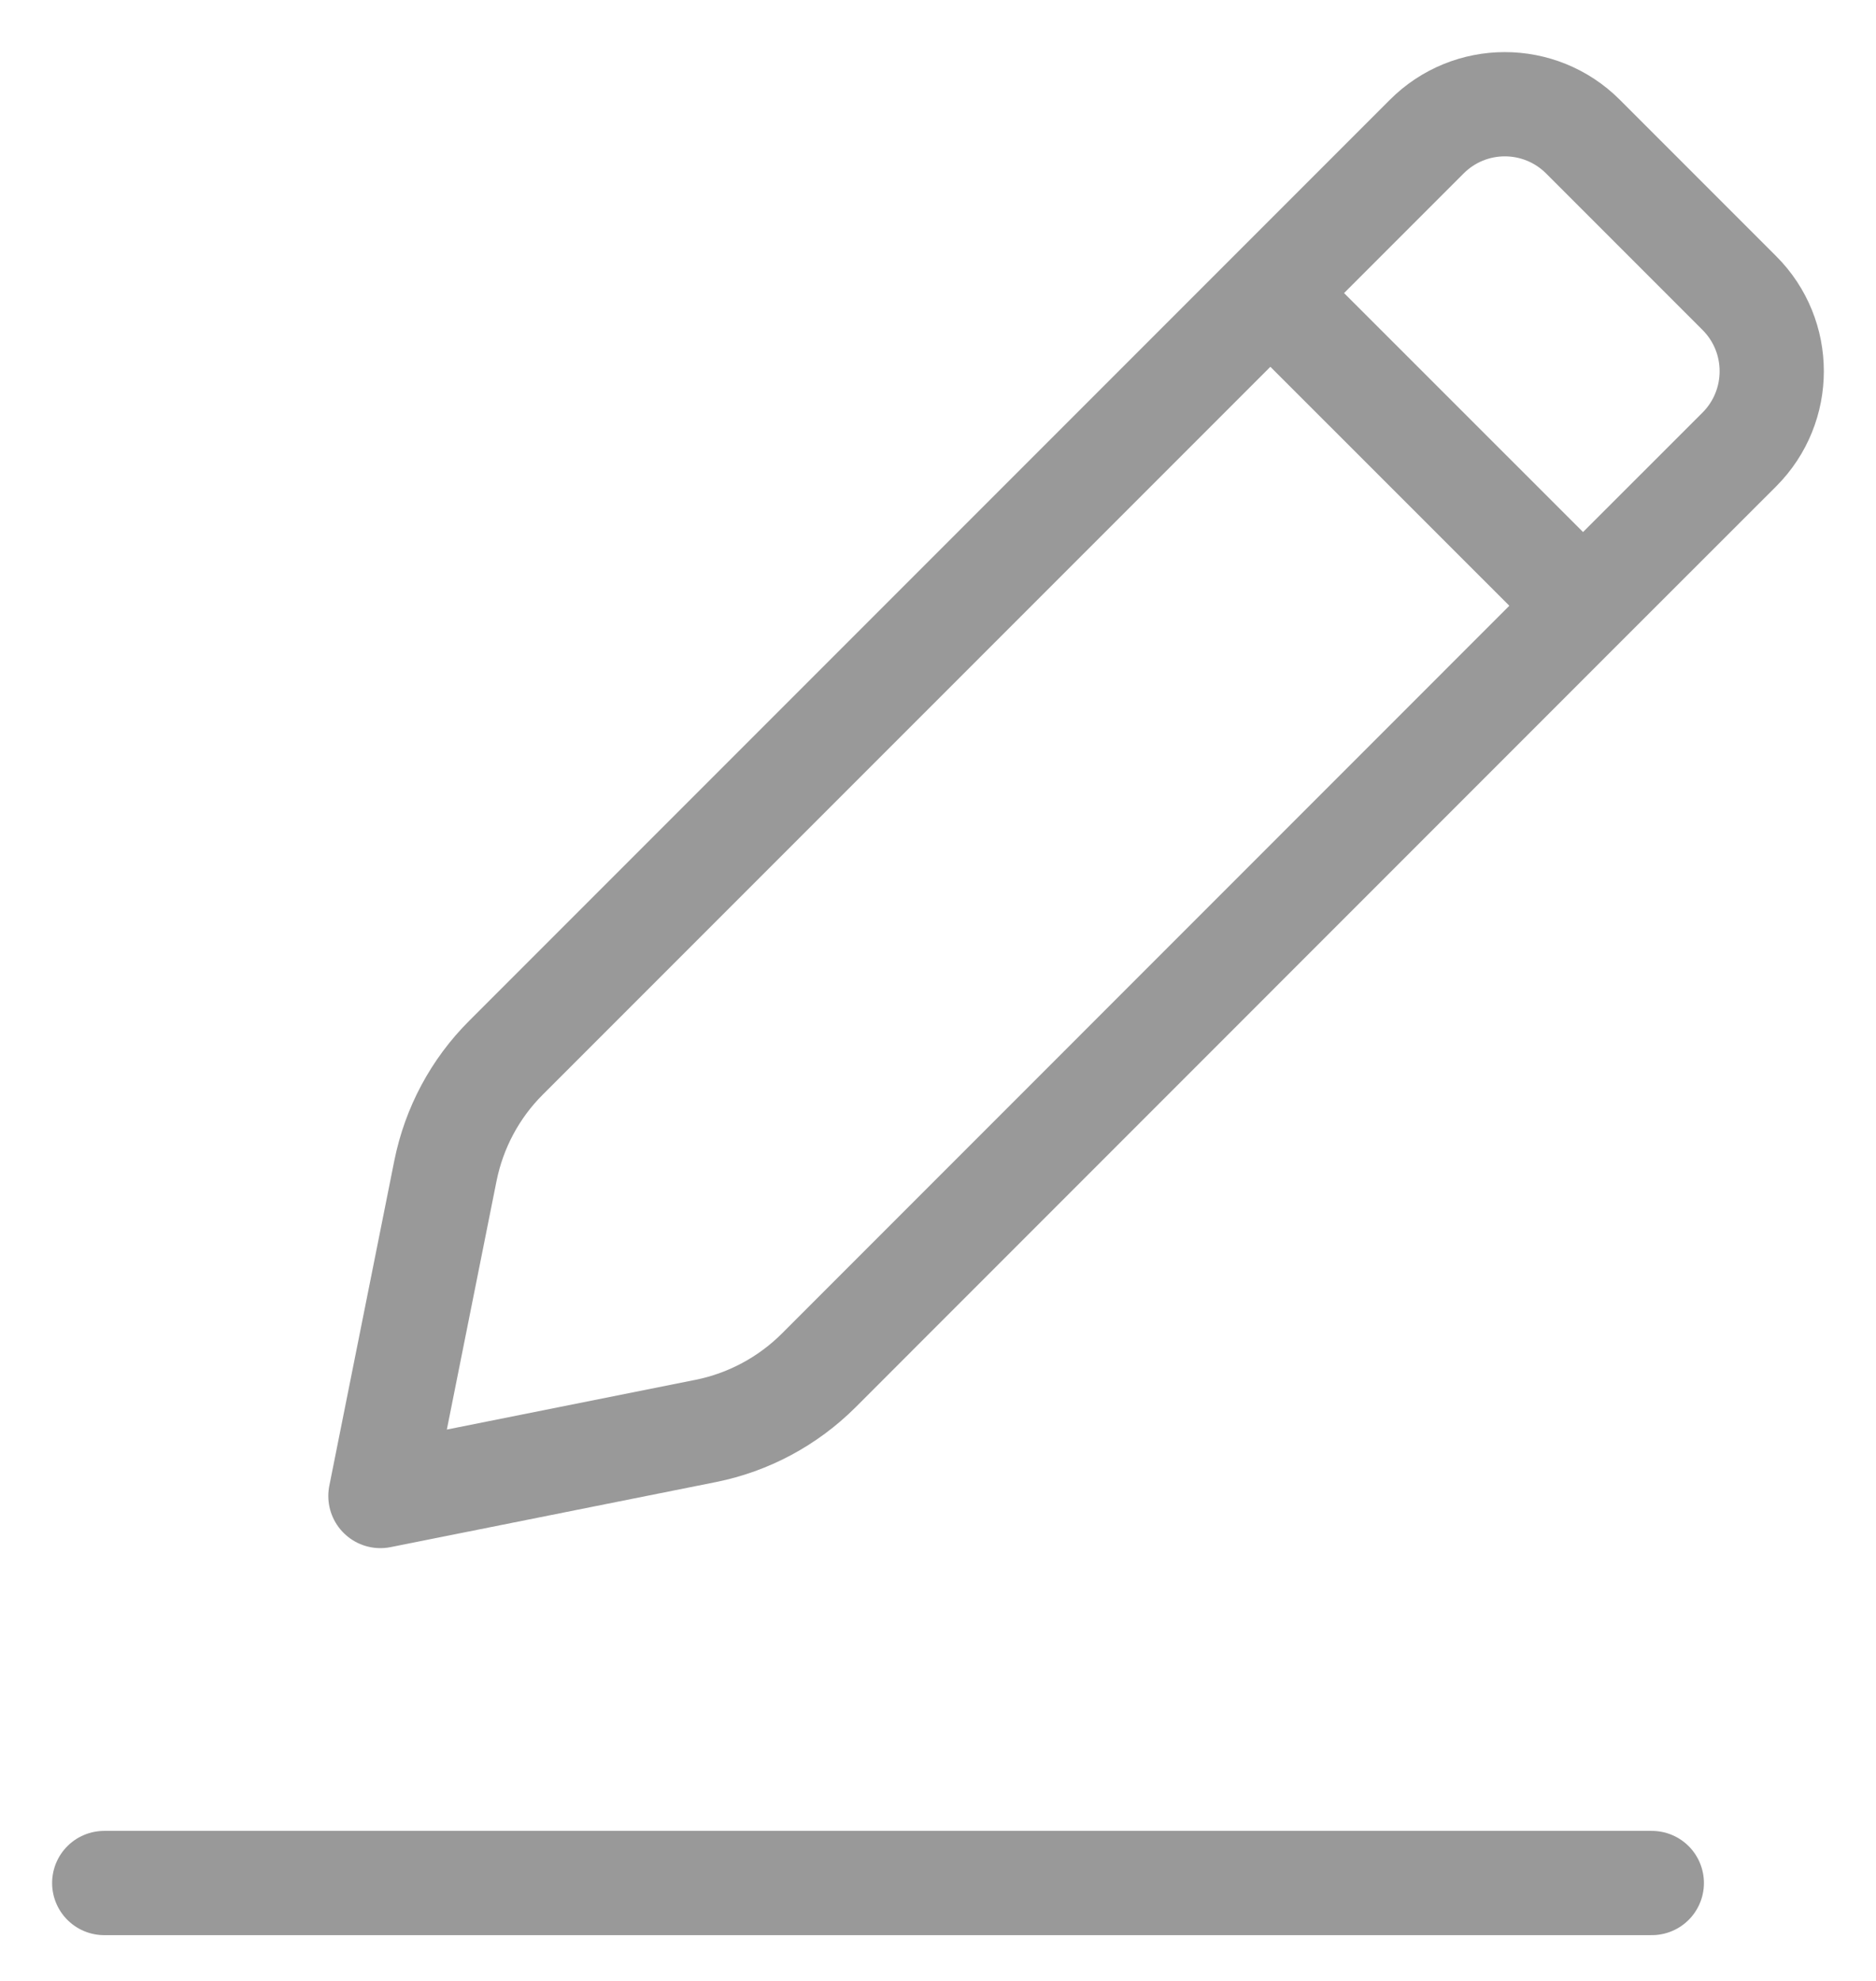 <svg width="18" height="19" viewBox="0 0 18 19" fill="none" xmlns="http://www.w3.org/2000/svg">
<path d="M15.189 5.81L7.855 13.145C7.558 13.441 7.181 13.643 6.771 13.725L3.65 14.349L4.274 11.229C4.357 10.818 4.558 10.441 4.855 10.145L12.189 2.811M15.189 5.81L16.689 4.311C17.103 3.896 17.103 3.225 16.689 2.811L15.189 1.311C14.774 0.896 14.103 0.896 13.689 1.311L12.189 2.811M15.189 5.81L12.189 2.811" stroke="#999999" stroke-linecap="round" stroke-linejoin="round"/>
<path d="M1 18.061H15.849" stroke="#999999" stroke-linecap="round" stroke-linejoin="round"/>
</svg>
